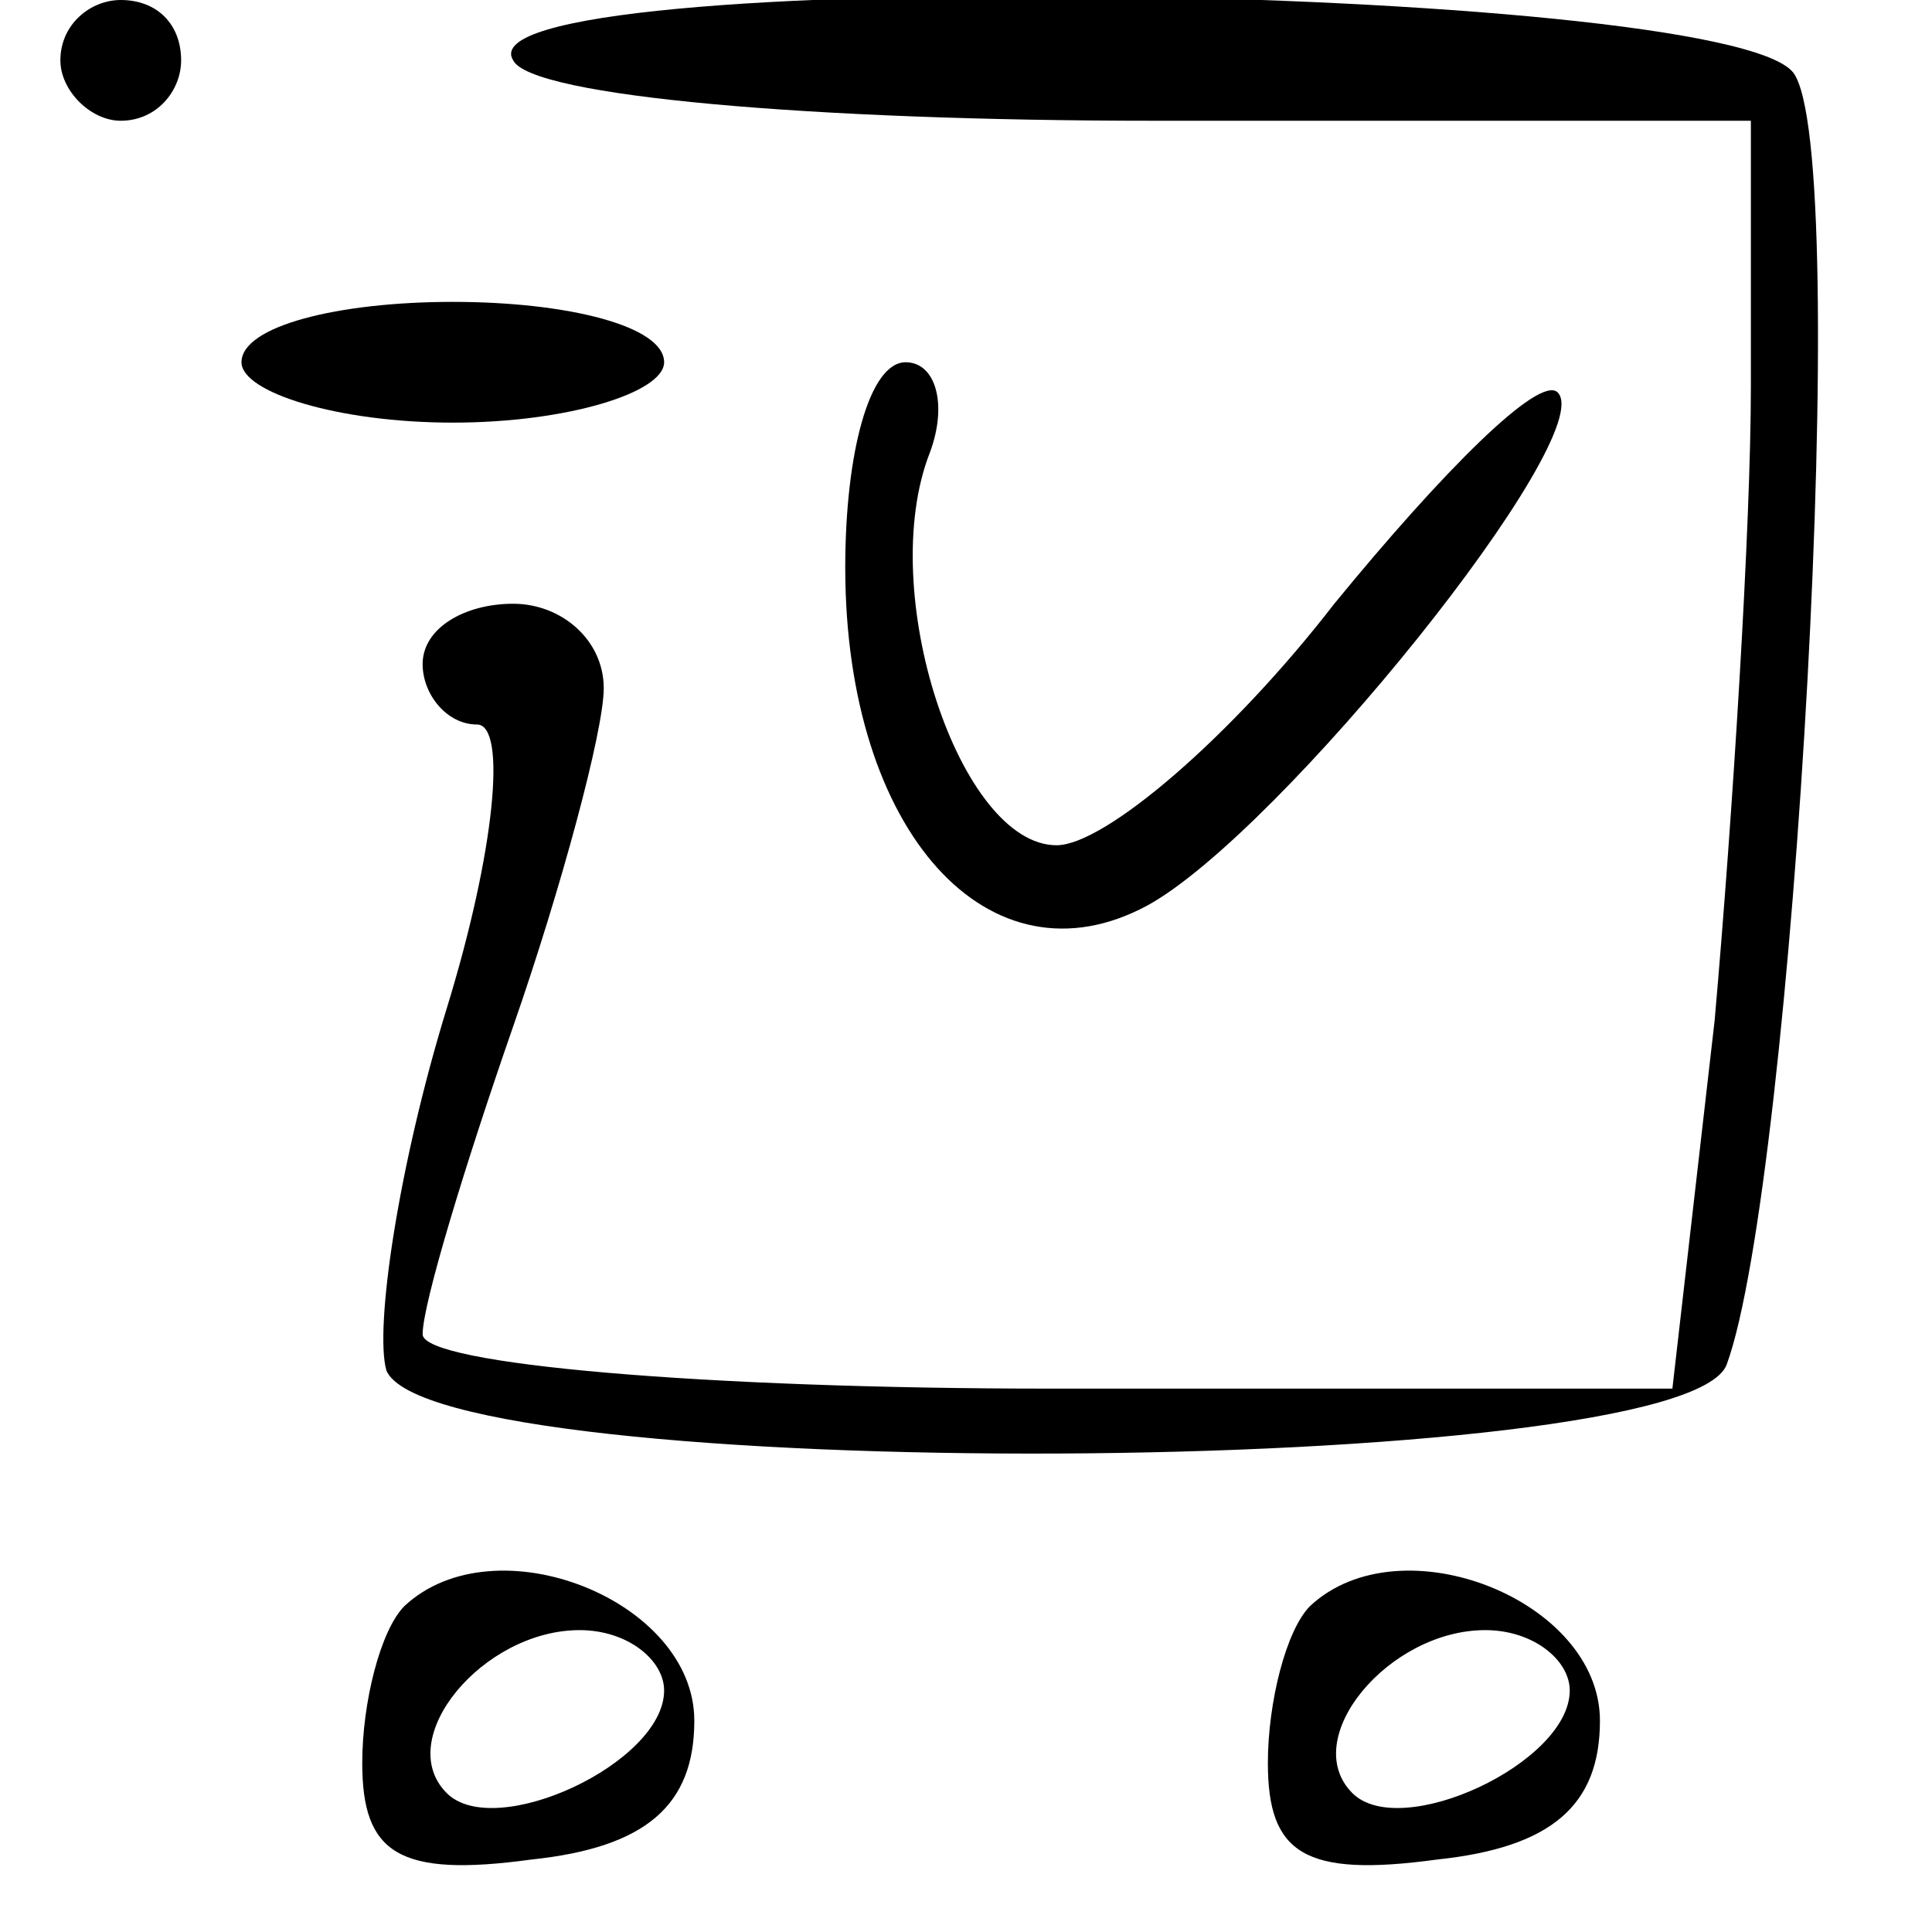 <?xml version="1.0" standalone="no"?>
<!DOCTYPE svg PUBLIC "-//W3C//DTD SVG 20010904//EN"
 "http://www.w3.org/TR/2001/REC-SVG-20010904/DTD/svg10.dtd">
<svg version="1.0" xmlns="http://www.w3.org/2000/svg"
 width="32pt" height="32pt" viewBox="0 0 32 32"
 preserveAspectRatio="xMidYMid meet">

<g transform="translate(0,32) scale(0.1,-0.1)"
fill="#000000" stroke="none">
<path d="M10 310 c0 -5 5 -10 10 -10 6 0 10 5 10 10 0 6 -4 10 -10 10 -5 0
-10 -4 -10 -10z"/>
<path d="M85 310 c3 -6 50 -10 106 -10 l99 0 0 -44 c0 -23 -3 -71 -6 -105 l-7
-61 -103 0 c-57 0 -104 4 -104 9 0 5 7 28 15 51 8 23 15 49 15 56 0 8 -7 14
-15 14 -8 0 -15 -4 -15 -10 0 -5 4 -10 9 -10 5 0 3 -21 -5 -47 -8 -26 -12 -53
-10 -60 8 -19 215 -18 222 1 11 30 21 201 11 214 -12 15 -222 18 -212 2z"/>
<path d="M40 260 c0 -5 16 -10 35 -10 19 0 35 5 35 10 0 6 -16 10 -35 10 -19
0 -35 -4 -35 -10z"/>
<path d="M140 226 c0 -44 24 -70 50 -56 22 12 75 78 68 85 -3 3 -19 -13 -37
-35 -17 -22 -38 -40 -46 -40 -16 0 -30 42 -21 65 3 8 1 15 -4 15 -6 0 -10 -15
-10 -34z"/>
<path d="M67 54 c-4 -4 -7 -16 -7 -26 0 -15 6 -19 28 -16 19 2 27 9 27 23 0
20 -33 33 -48 19z m43 -14 c0 -12 -28 -25 -36 -17 -9 9 6 27 22 27 8 0 14 -5
14 -10z"/>
<path d="M217 54 c-4 -4 -7 -16 -7 -26 0 -15 6 -19 28 -16 19 2 27 9 27 23 0
20 -33 33 -48 19z m43 -14 c0 -12 -28 -25 -36 -17 -9 9 6 27 22 27 8 0 14 -5
14 -10z"/>
</g>
</svg>
